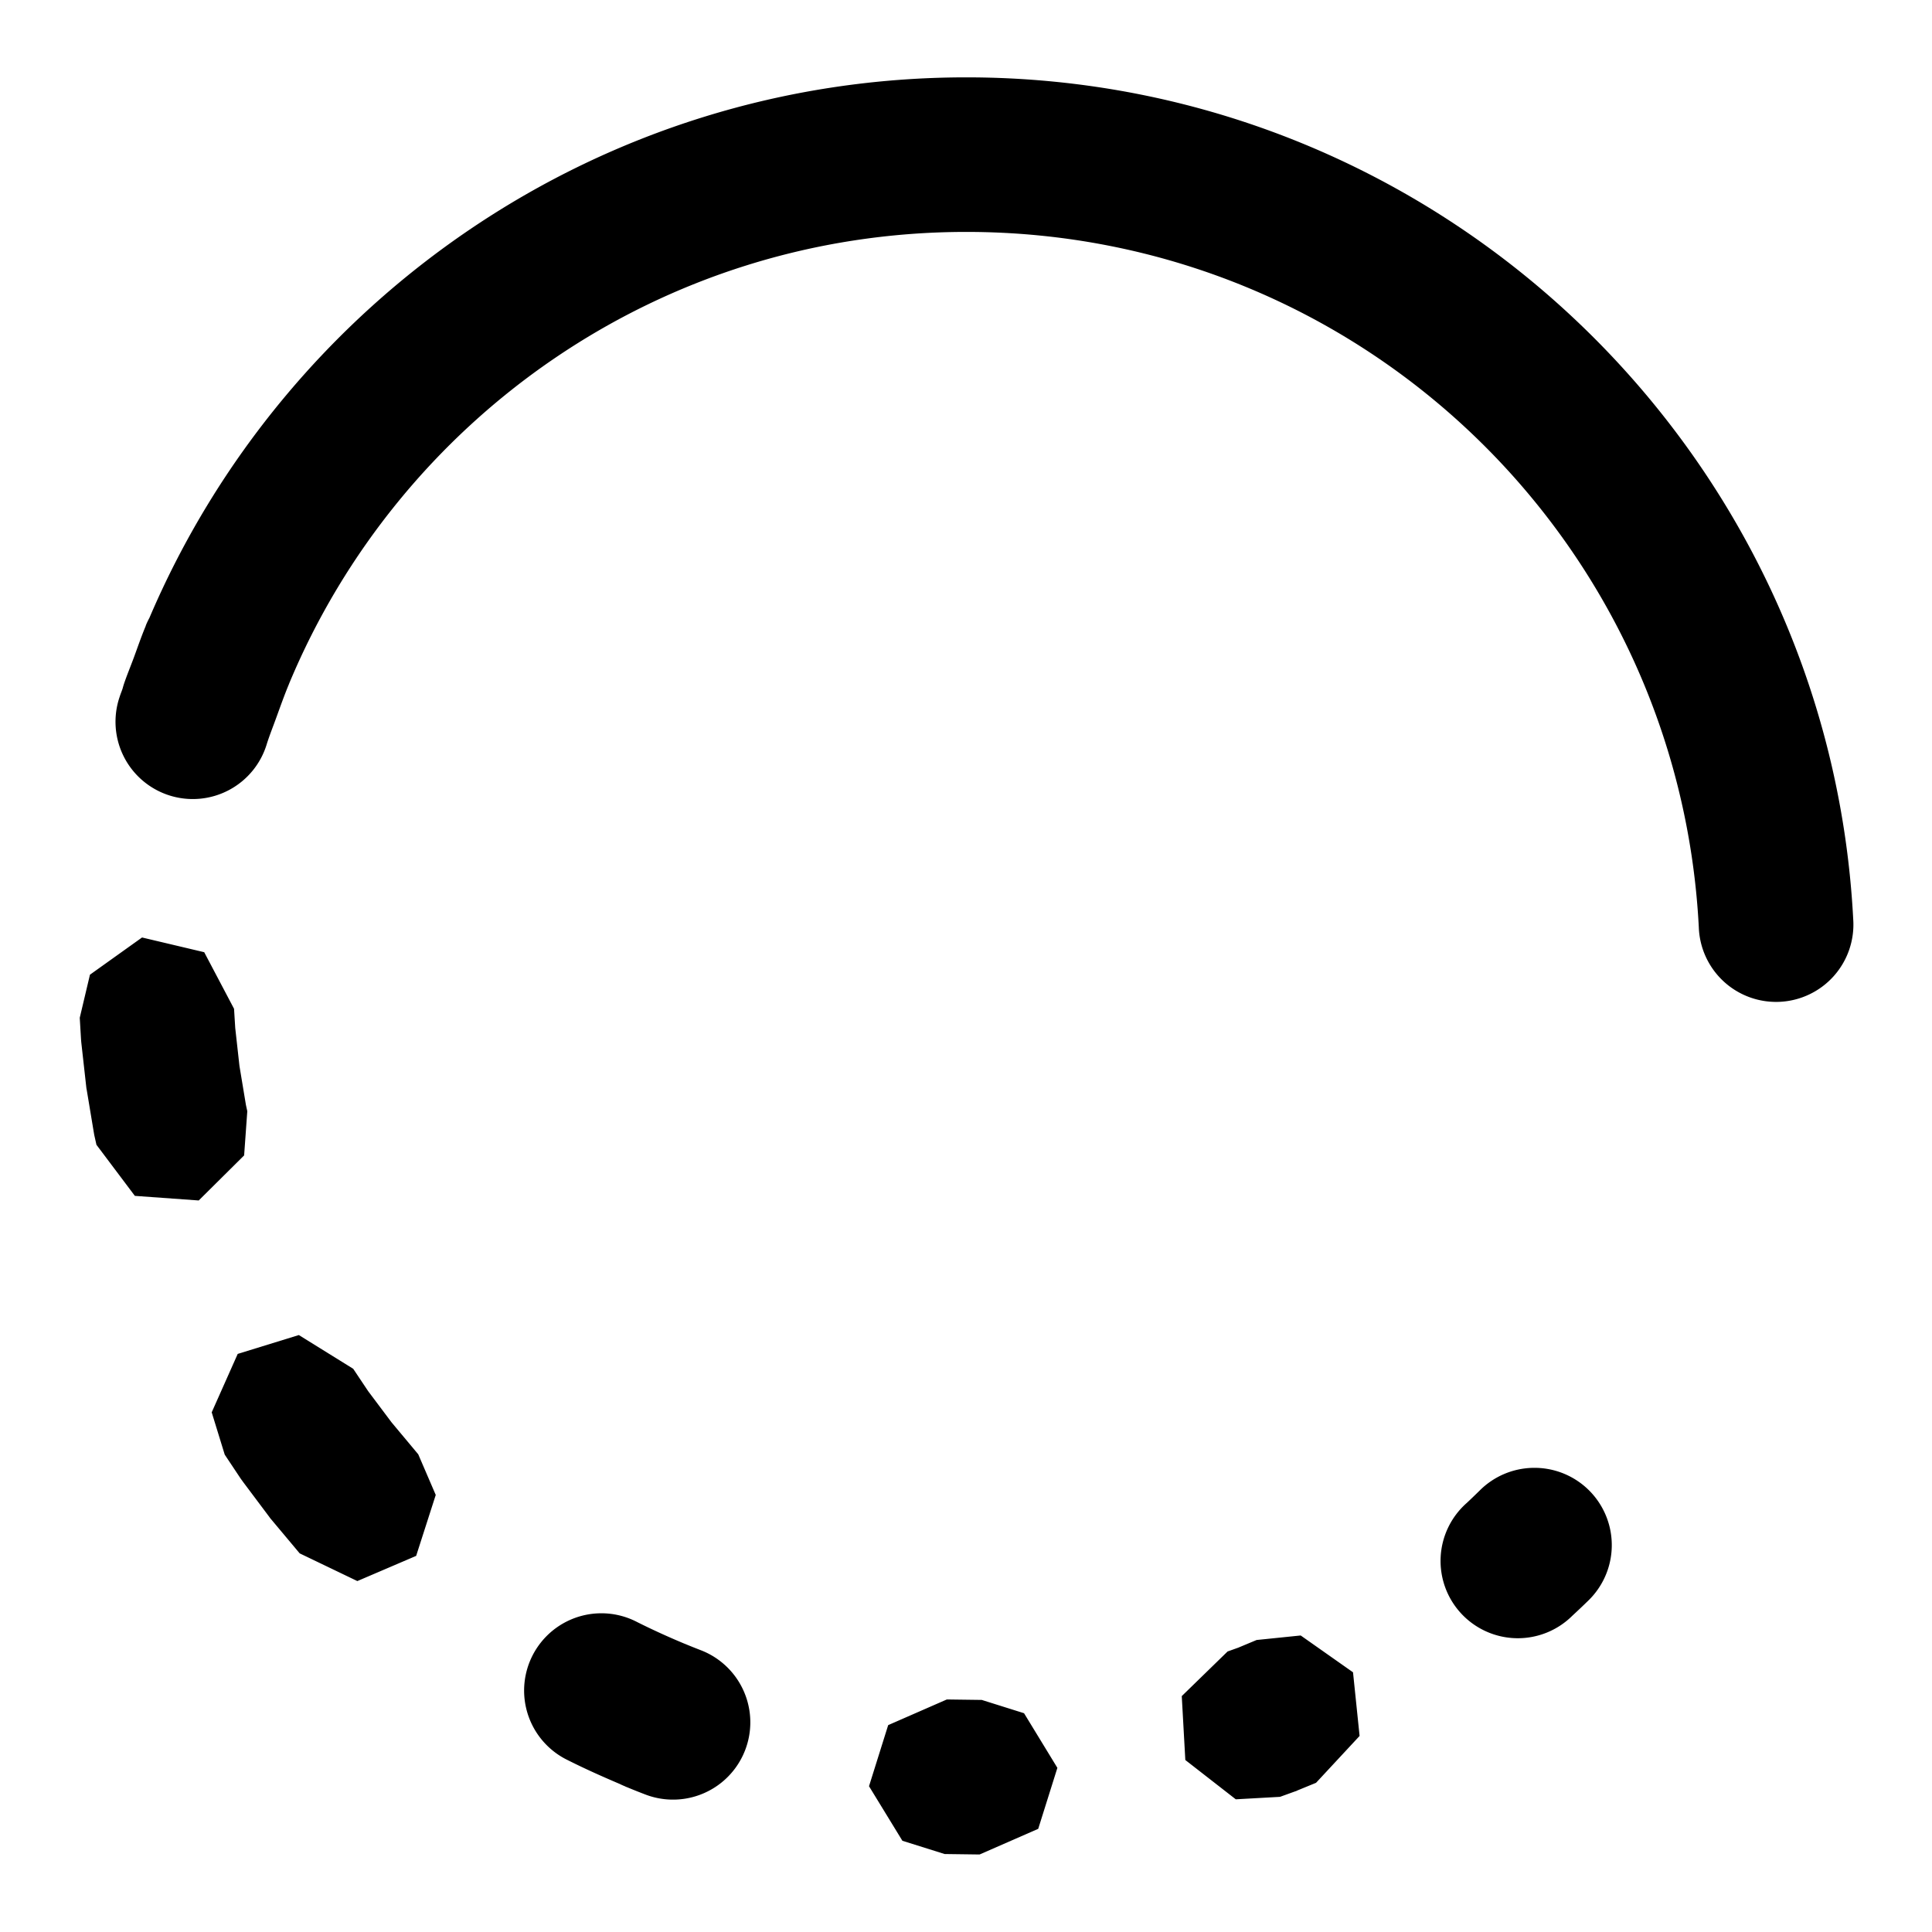 <?xml version="1.0" encoding="utf-8"?>
<svg xmlns="http://www.w3.org/2000/svg" viewBox="0 0 50 50" fill="#000000"><path d="M 25.008 2.002 C 15.529 2.002 7.375 7.766 3.867 15.99 A 2 2 0 0 0 3.779 16.174 C 3.774 16.187 3.771 16.2 3.766 16.213 C 3.654 16.481 3.56 16.758 3.459 17.031 C 3.375 17.257 3.281 17.482 3.205 17.709 A 2 2 0 0 0 3.174 17.816 C 3.15 17.89 3.119 17.961 3.096 18.035 A 2 2 0 1 0 6.908 19.244 C 6.982 19.013 7.072 18.79 7.154 18.562 C 7.258 18.277 7.359 17.991 7.477 17.707 C 7.477 17.706 7.476 17.706 7.477 17.705 C 10.332 10.838 17.089 6.002 25.008 6.002 C 35.179 6.002 43.443 13.957 43.965 23.996 A 2.001 2.001 0 1 0 47.961 23.789 C 47.331 11.664 37.273 2.002 25.008 2.002 z M 3.676 24.262 L 2.328 25.225 L 2.064 26.34 L 2.096 26.883 L 2.1 26.938 L 2.105 26.99 L 2.23 28.109 L 2.236 28.162 L 2.246 28.215 L 2.43 29.32 L 2.439 29.373 L 2.451 29.426 L 2.496 29.627 L 3.49 30.949 L 5.143 31.068 L 6.318 29.902 L 6.4 28.758 L 6.365 28.598 L 6.197 27.586 L 6.088 26.605 L 6.057 26.107 L 5.285 24.643 L 3.676 24.262 z M 7.734 34.551 L 6.152 35.039 L 5.479 36.551 L 5.816 37.646 L 6.23 38.268 L 6.262 38.312 L 6.293 38.355 L 6.967 39.254 L 6.998 39.297 L 7.033 39.338 L 7.756 40.201 L 9.248 40.918 L 10.77 40.266 L 11.277 38.689 L 10.824 37.637 L 10.135 36.812 L 9.527 36.002 L 9.141 35.424 L 7.734 34.551 z M 39.668 37.988 A 2 2 0 0 0 38.289 38.58 C 38.185 38.682 38.076 38.787 37.961 38.895 A 2 2 0 1 0 40.691 41.816 C 40.823 41.694 40.958 41.567 41.094 41.434 A 2 2 0 0 0 39.668 37.988 z M 15.525 41.752 A 2 2 0 0 0 14.691 45.551 C 15.134 45.774 15.588 45.977 16.047 46.172 A 2 2 0 0 0 16.049 46.174 A 2 2 0 0 0 16.176 46.23 C 16.179 46.232 16.182 46.235 16.186 46.236 A 2 2 0 0 0 16.236 46.256 C 16.392 46.321 16.546 46.382 16.695 46.439 A 2 2 0 0 0 18.141 42.709 C 18 42.654 17.863 42.6 17.732 42.545 A 2 2 0 0 0 17.701 42.533 C 17.285 42.359 16.881 42.175 16.49 41.979 A 2 2 0 0 0 15.525 41.752 z M 33.662 42.326 L 32.521 42.443 L 32.066 42.633 L 32.053 42.639 L 31.77 42.74 L 30.584 43.895 L 30.676 45.549 L 31.982 46.566 L 33.127 46.502 L 33.5 46.367 L 33.545 46.352 L 33.588 46.332 L 34.059 46.139 L 35.186 44.926 L 35.016 43.279 L 33.662 42.326 z M 24.504 43.982 L 22.986 44.646 L 22.49 46.227 L 23.354 47.639 L 24.447 47.982 L 25.352 47.994 L 26.869 47.33 L 27.365 45.752 L 26.502 44.338 L 25.408 43.994 L 24.504 43.982 z" fill="#000000"/></svg>
